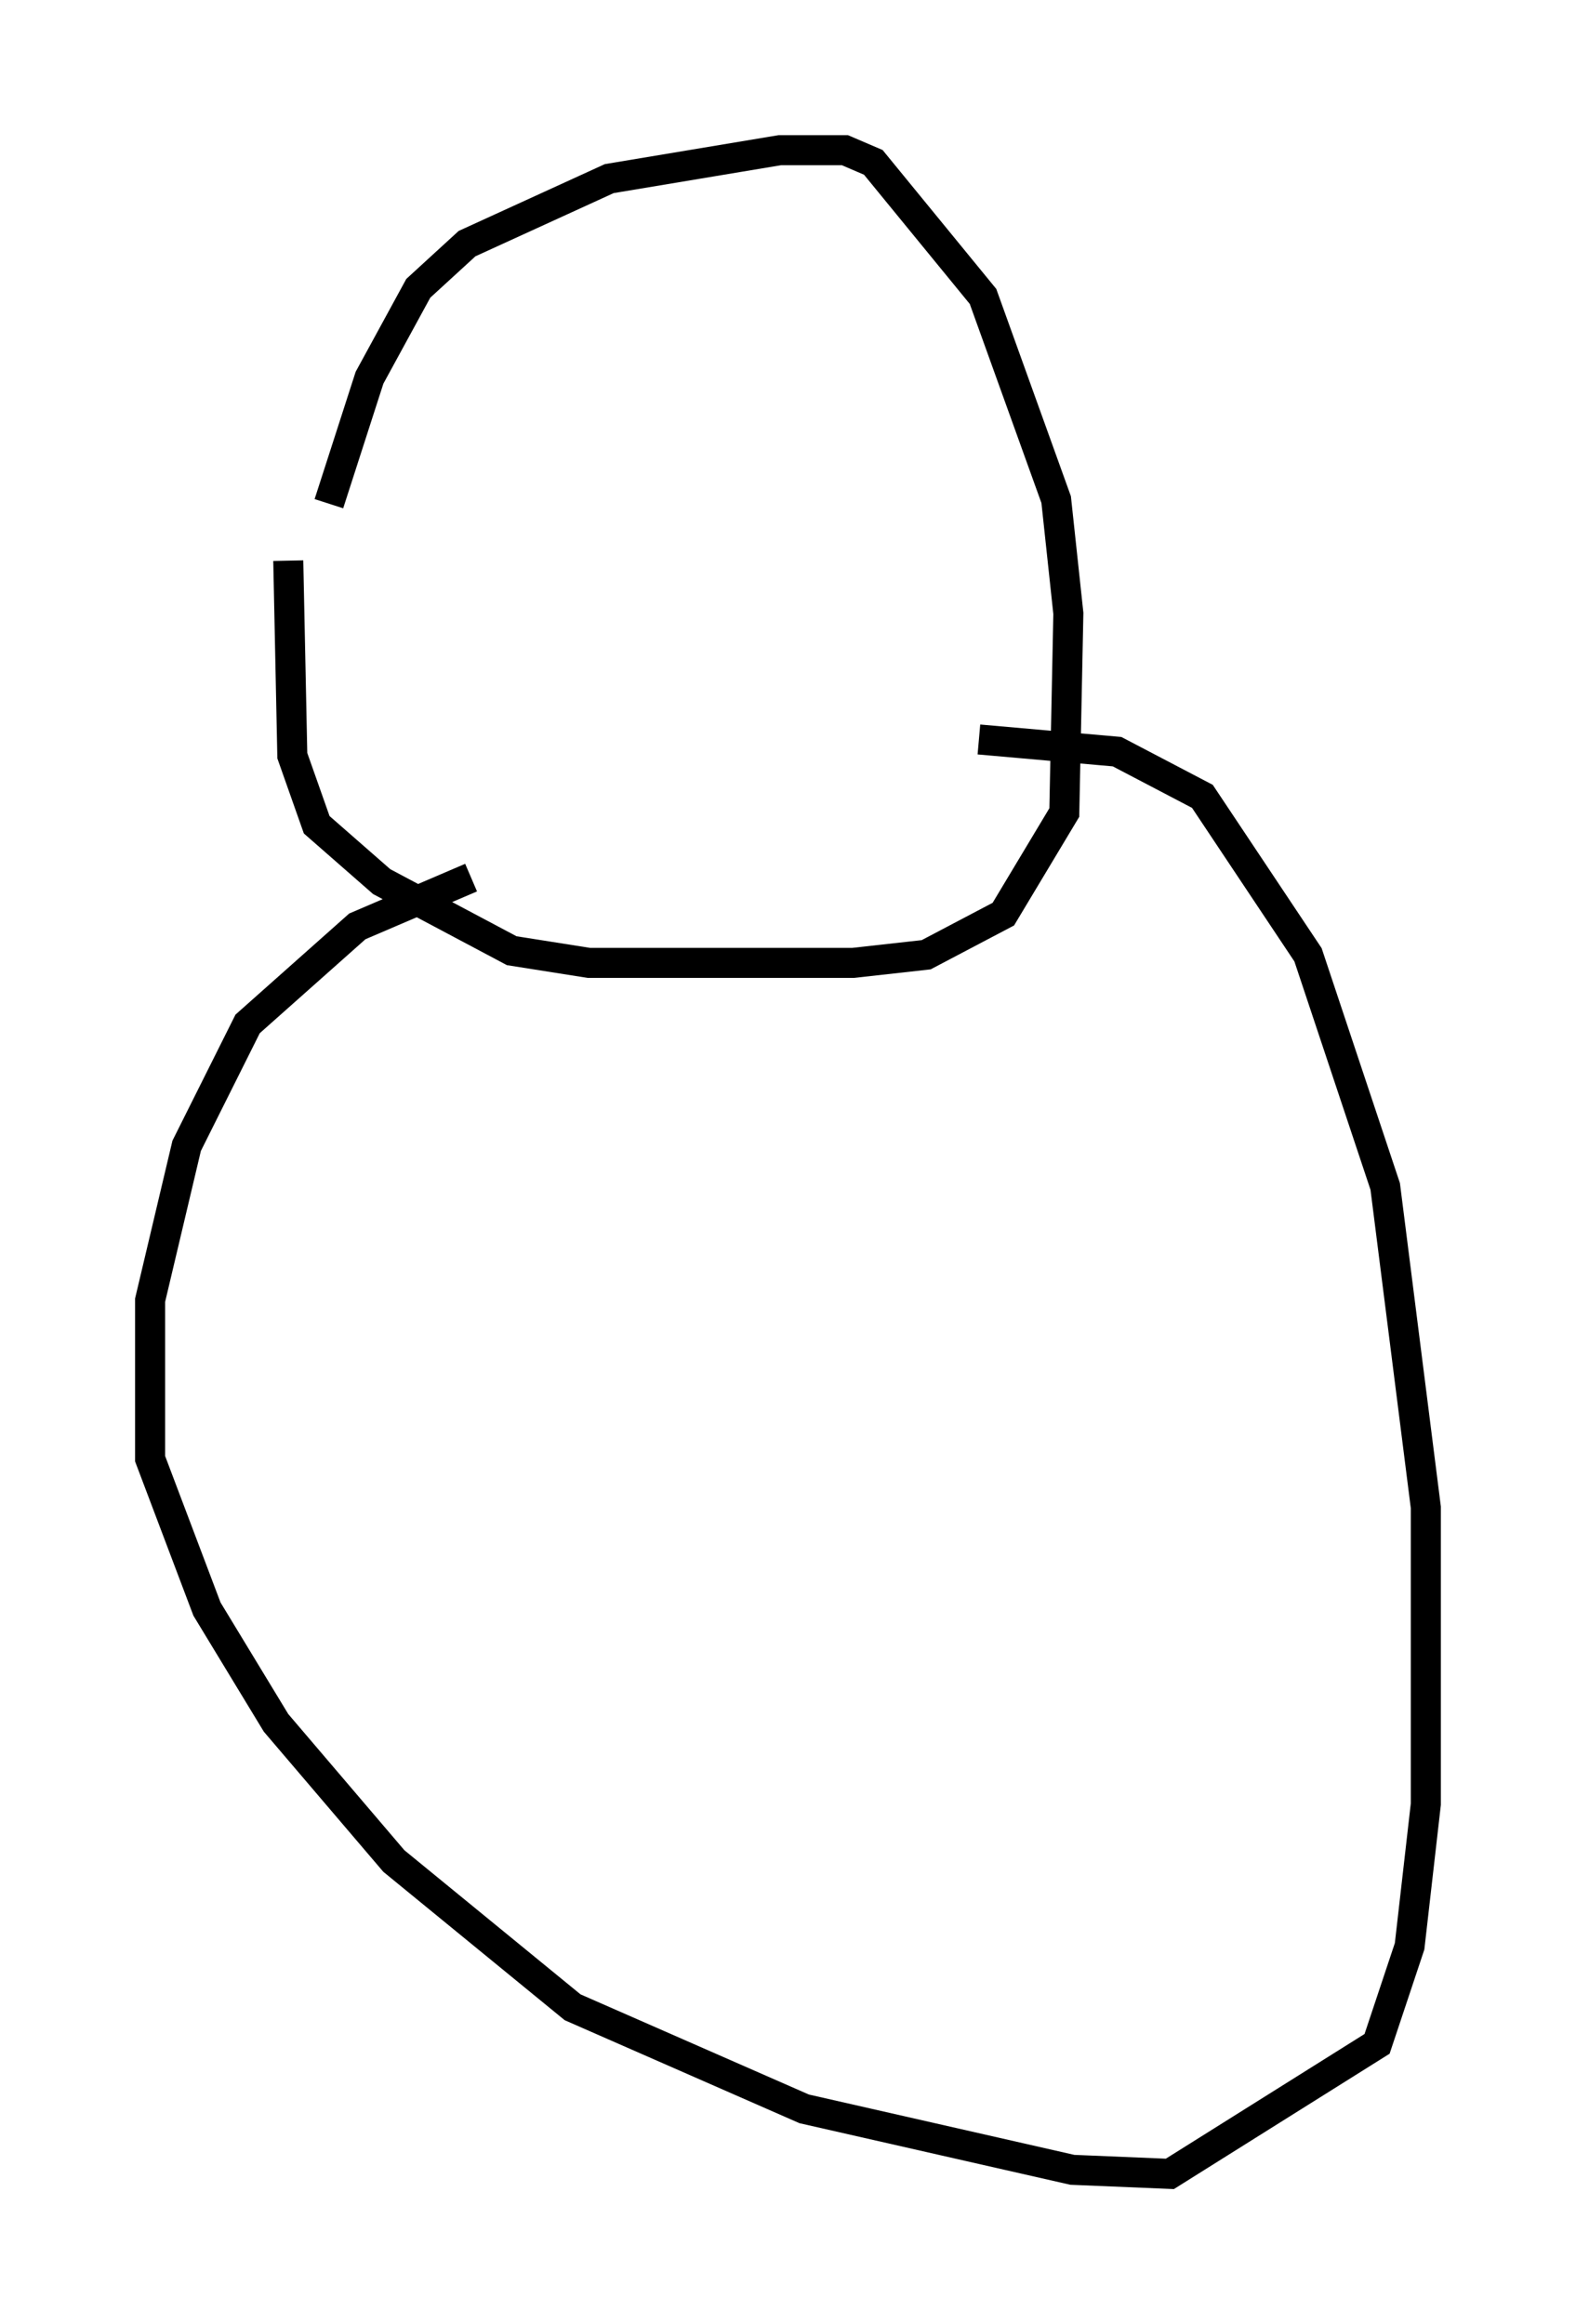 <?xml version="1.0" encoding="utf-8" ?>
<svg baseProfile="full" height="77.388" version="1.1" width="52.489" xmlns="http://www.w3.org/2000/svg" xmlns:ev="http://www.w3.org/2001/xml-events" xmlns:xlink="http://www.w3.org/1999/xlink"><defs /><rect fill="white" height="77.388" width="52.489" x="0" y="0" /><path d="M10.819, 19.885 m0.135, -3.112 l1.353, -4.195 1.624, -2.977 l1.624, -1.488 4.736, -2.165 l5.683, -0.947 2.165, 0.0 l0.947, 0.406 3.654, 4.465 l2.436, 6.766 0.406, 3.789 l-0.135, 6.631 -2.03, 3.383 l-2.571, 1.353 -2.436, 0.271 l-8.796, 0.0 -2.571, -0.406 l-4.33, -2.3 -2.165, -1.894 l-0.812, -2.3 -0.135, -6.495 m6.089, 10.555 l-3.789, 1.624 -3.654, 3.248 l-2.03, 4.059 -1.218, 5.142 l0.0, 5.277 1.894, 5.007 l2.3, 3.789 3.924, 4.601 l5.954, 4.871 7.713, 3.383 l8.931, 2.03 3.248, 0.135 l6.901, -4.33 1.083, -3.248 l0.541, -4.736 0.0, -9.878 l-1.353, -10.69 -2.571, -7.713 l-3.518, -5.277 -2.842, -1.488 l-4.601, -0.406 " fill="none" stroke="black" stroke-width="1" /></svg>